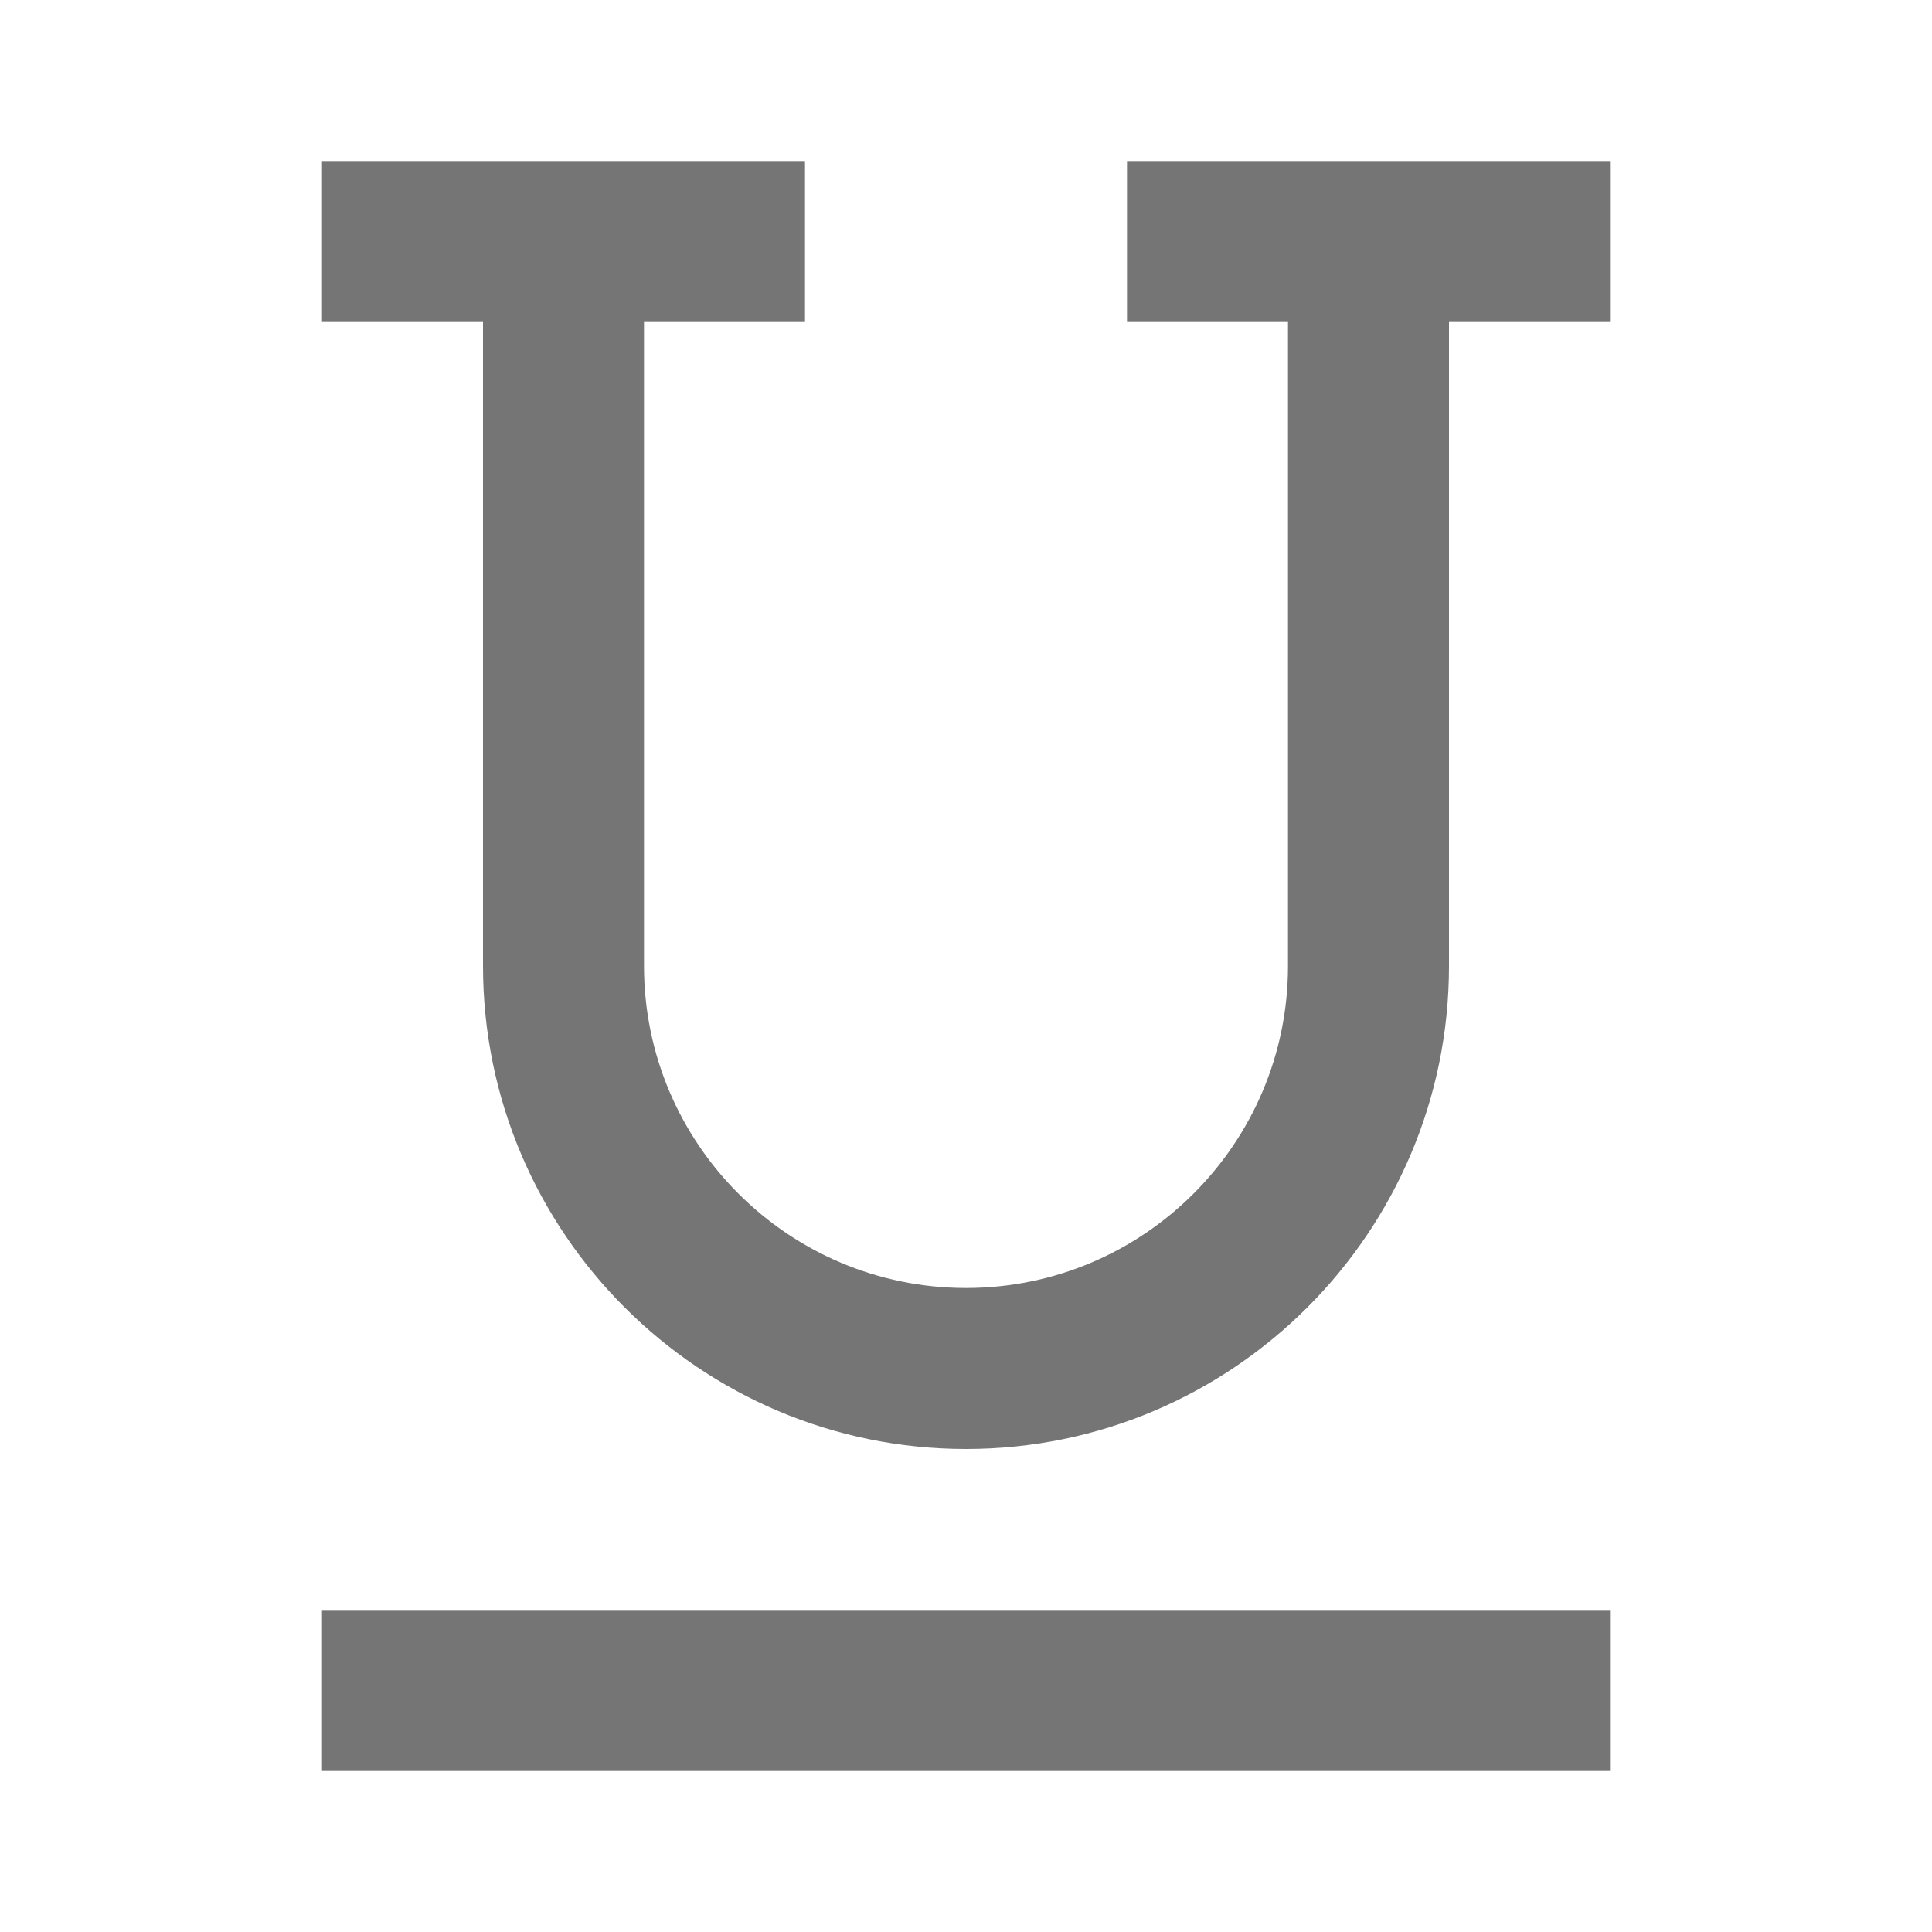 <?xml version="1.0" encoding="utf-8"?>
<!-- Generator: Adobe Illustrator 17.1.0, SVG Export Plug-In . SVG Version: 6.00 Build 0)  -->
<!DOCTYPE svg PUBLIC "-//W3C//DTD SVG 1.1//EN" "http://www.w3.org/Graphics/SVG/1.1/DTD/svg11.dtd">
<svg version="1.1" xmlns="http://www.w3.org/2000/svg" xmlns:xlink="http://www.w3.org/1999/xlink" x="0px" y="0px" width="24px"
	 height="24px" viewBox="0 0 24 24" enable-background="new 0 0 24 24" xml:space="preserve">
<g id="Frame_-_24px">
	<rect fill="none" width="24" height="24"/>
</g>
<g id="Filled_Icons">
	<g>
		<rect x="4" y="20" fill="#757575" width="16" height="2"/>
		<path fill="#757575" d="M14,2v2h2v8c0,2.206-1.794,4-4,4s-4-1.794-4-4V4h2V2H4v2h2v8c0,3.309,2.691,6,6,6s6-2.691,6-6V4h2V2H14z"
			/>
	</g>
</g>
</svg>
